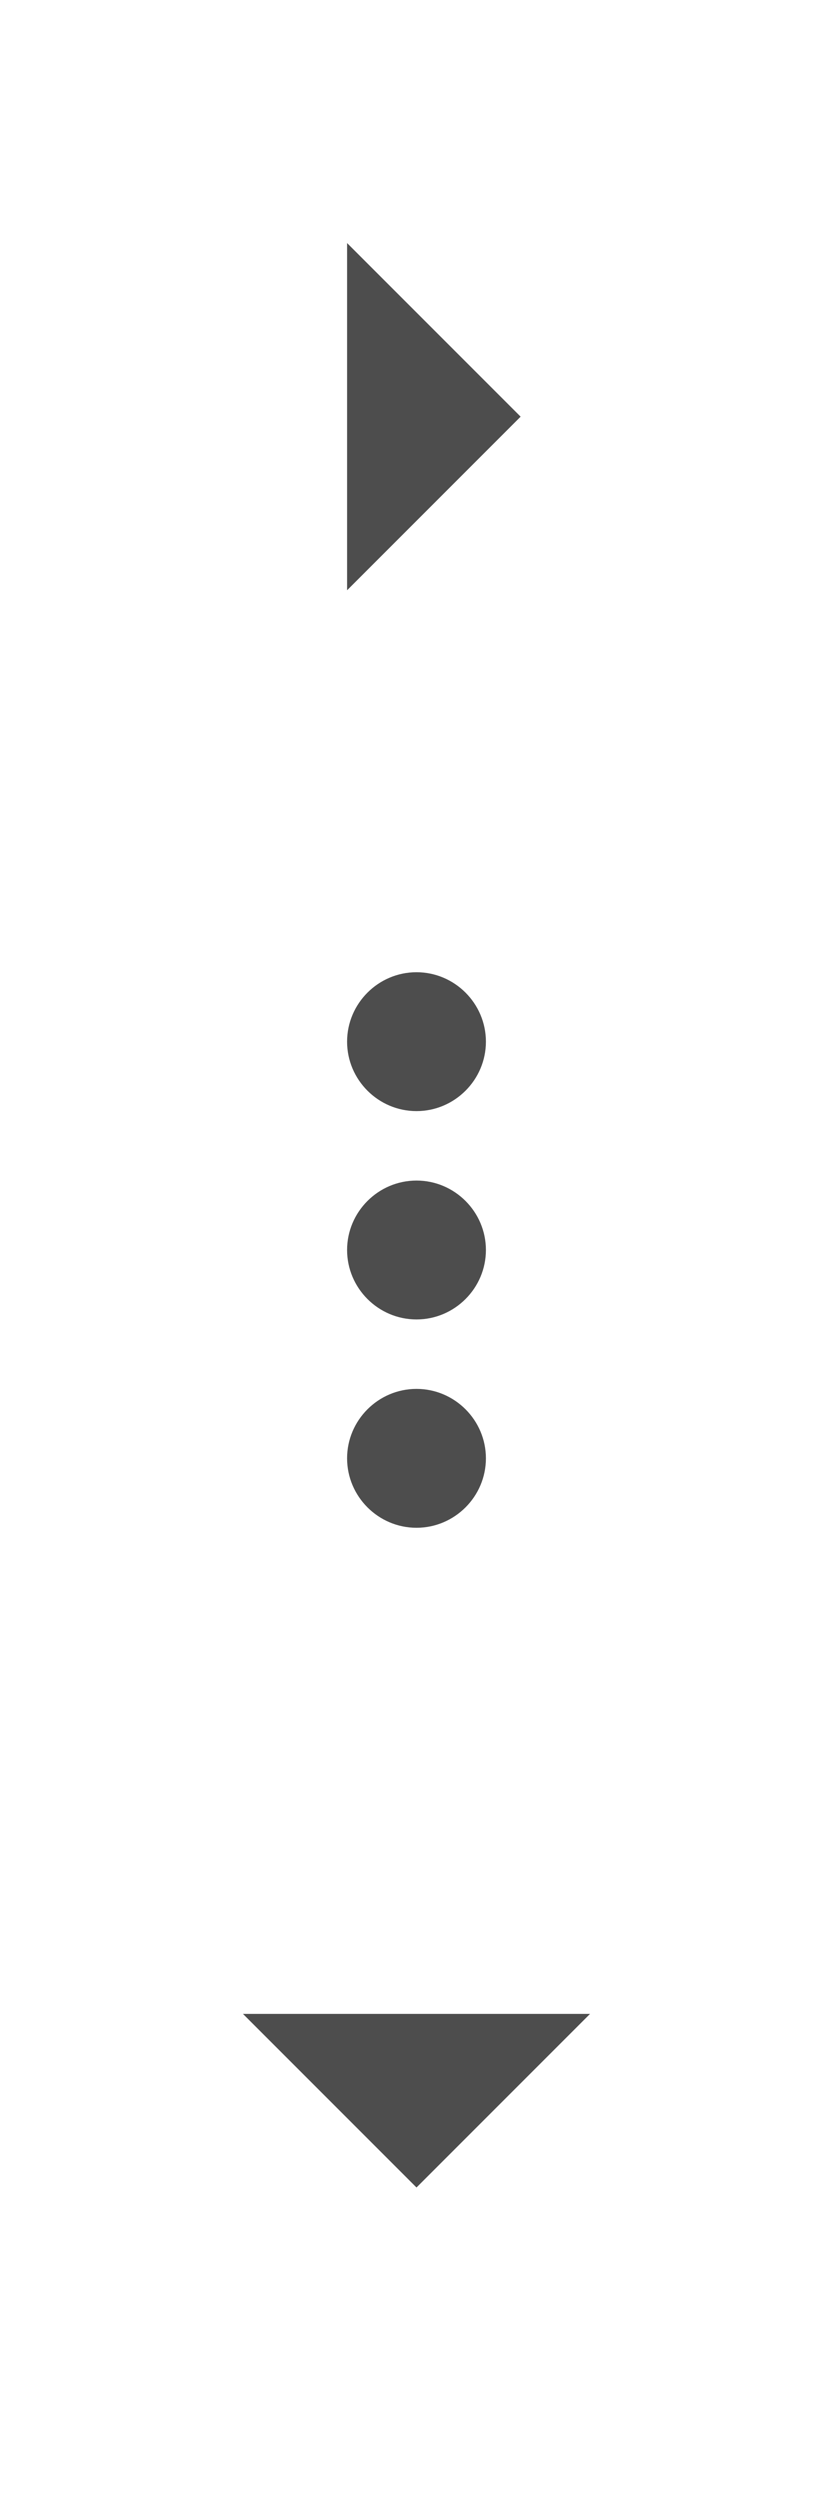 <?xml version='1.0' encoding='UTF-8'?>
<!DOCTYPE svg PUBLIC "-//W3C//DTD SVG 1.1//EN" "http://www.w3.org/Graphics/SVG/1.1/DTD/svg11.dtd">
<svg xmlns:xlink="http://www.w3.org/1999/xlink" xmlns="http://www.w3.org/2000/svg" version="1.1" x="0" y="0" width="24px" height="72px" viewBox="0 0 24 72" preserveAspectRatio="none" fill="#4d4d4d">
    <g transform="translate(0,48)">
        <path d="M7 10l5 5 5-5z" />
    </g>
    <g transform="translate(0,0)">
        <path d="M10 17l5-5-5-5v10z" />
    </g>
    <g transform="translate(0,24)">
        <path d="M12 8c1.1 0 2-.9 2-2s-.9-2-2-2-2 .9-2 2 .9 2 2 2zm0 2c-1.1 0-2 .9-2 2s.9 2 2 2 2-.9 2-2-.9-2-2-2zm0 6c-1.1 0-2 .9-2 2s.9 2 2 2 2-.9 2-2-.9-2-2-2z" />
    </g>
</svg>